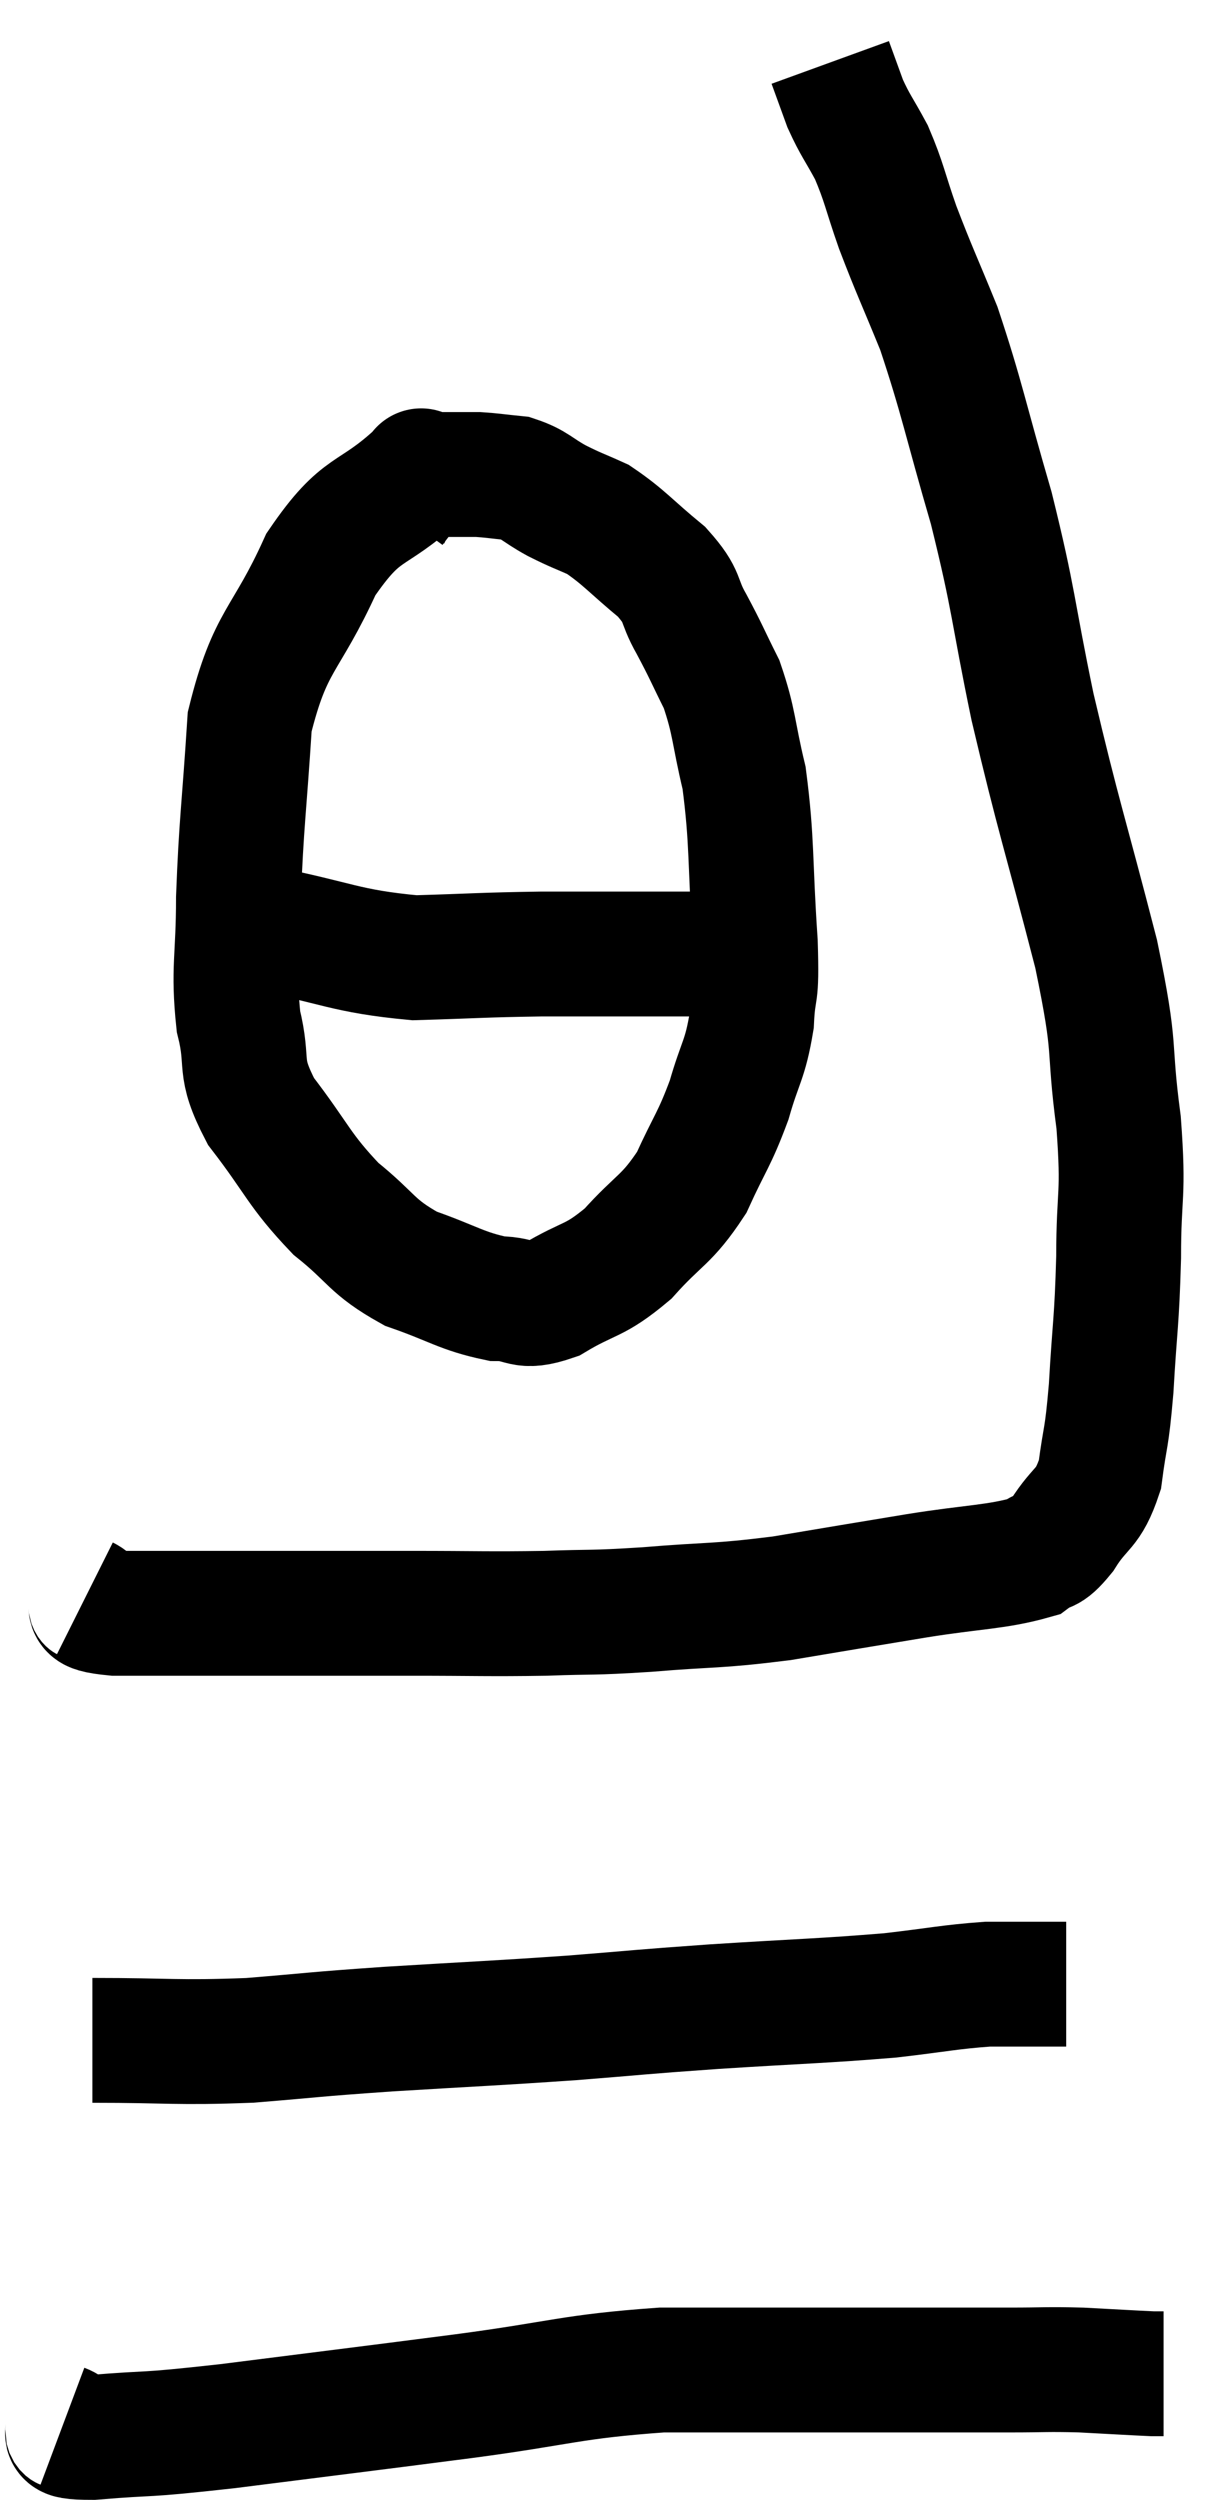 <svg xmlns="http://www.w3.org/2000/svg" viewBox="14.24 2.78 19.64 40.04" width="19.64" height="40.04"><path d="M 15.6 28.38 C 15.84 28.5, 15.465 28.56, 16.08 28.62 C 17.07 28.62, 16.875 28.62, 18.06 28.62 C 19.44 28.62, 19.59 28.62, 20.82 28.62 C 21.9 28.62, 22.035 28.635, 22.98 28.62 C 23.79 28.59, 23.655 28.62, 24.6 28.56 C 25.68 28.47, 25.68 28.515, 26.76 28.38 C 27.84 28.2, 27.915 28.185, 28.92 28.02 C 29.85 27.87, 30.195 27.885, 30.78 27.72 C 31.02 27.54, 30.99 27.69, 31.26 27.36 C 31.56 26.88, 31.665 26.985, 31.86 26.4 C 31.95 25.71, 31.965 25.89, 32.04 25.02 C 32.1 23.97, 32.13 23.985, 32.16 22.92 C 32.16 21.84, 32.25 21.975, 32.16 20.76 C 31.98 19.41, 32.145 19.725, 31.8 18.06 C 31.29 16.08, 31.2 15.885, 30.78 14.1 C 30.45 12.51, 30.495 12.435, 30.12 10.92 C 29.7 9.48, 29.655 9.165, 29.28 8.04 C 28.95 7.23, 28.89 7.125, 28.62 6.42 C 28.41 5.82, 28.41 5.715, 28.2 5.22 C 27.99 4.83, 27.945 4.8, 27.78 4.44 C 27.66 4.11, 27.6 3.945, 27.54 3.78 C 27.54 3.78, 27.54 3.78, 27.54 3.78 L 27.54 3.78" fill="none" stroke="black" stroke-width="2"></path><path d="M 20.94 10.38 C 20.16 11.1, 20.055 10.83, 19.38 11.82 C 18.81 13.08, 18.57 13.005, 18.24 14.34 C 18.15 15.75, 18.105 15.96, 18.06 17.16 C 18.06 18.15, 17.97 18.285, 18.06 19.14 C 18.24 19.86, 18.03 19.83, 18.42 20.58 C 19.02 21.36, 19.02 21.51, 19.62 22.14 C 20.22 22.62, 20.175 22.74, 20.82 23.1 C 21.51 23.34, 21.63 23.46, 22.2 23.58 C 22.65 23.58, 22.575 23.76, 23.1 23.58 C 23.7 23.22, 23.745 23.325, 24.3 22.86 C 24.81 22.29, 24.915 22.335, 25.32 21.72 C 25.62 21.06, 25.68 21.045, 25.92 20.4 C 26.1 19.77, 26.175 19.77, 26.28 19.14 C 26.31 18.51, 26.37 18.855, 26.34 17.88 C 26.25 16.56, 26.295 16.275, 26.16 15.24 C 25.98 14.49, 26.01 14.355, 25.8 13.74 C 25.56 13.26, 25.56 13.23, 25.32 12.78 C 25.08 12.36, 25.215 12.36, 24.84 11.94 C 24.33 11.52, 24.24 11.385, 23.82 11.1 C 23.49 10.95, 23.49 10.965, 23.16 10.8 C 22.83 10.62, 22.815 10.545, 22.5 10.44 C 22.2 10.41, 22.125 10.395, 21.9 10.38 C 21.75 10.38, 21.765 10.38, 21.6 10.38 C 21.42 10.38, 21.405 10.38, 21.24 10.38 C 21.09 10.38, 21.015 10.38, 20.94 10.38 C 20.94 10.38, 20.94 10.38, 20.94 10.38 C 20.94 10.38, 20.94 10.38, 20.94 10.38 C 20.94 10.38, 21.045 10.245, 20.94 10.38 C 20.73 10.65, 20.64 10.755, 20.52 10.92 L 20.46 11.04" fill="none" stroke="black" stroke-width="2"></path><path d="M 18.42 17.64 C 19.65 17.88, 19.755 18.015, 20.88 18.12 C 21.9 18.09, 21.93 18.075, 22.92 18.06 C 23.88 18.06, 24.09 18.06, 24.84 18.06 C 25.38 18.06, 25.47 18.06, 25.92 18.06 C 26.28 18.06, 26.46 18.06, 26.64 18.06 C 26.64 18.06, 26.64 18.06, 26.64 18.06 L 26.64 18.06" fill="none" stroke="black" stroke-width="2"></path><path d="M 15.72 35.46 C 16.98 35.46, 17.055 35.505, 18.24 35.46 C 19.35 35.37, 19.17 35.37, 20.46 35.28 C 21.93 35.19, 22.095 35.19, 23.4 35.1 C 24.54 35.01, 24.405 35.01, 25.68 34.92 C 27.09 34.83, 27.405 34.83, 28.5 34.74 C 29.28 34.65, 29.445 34.605, 30.06 34.56 C 30.51 34.56, 30.645 34.56, 30.96 34.56 C 31.14 34.56, 31.23 34.56, 31.32 34.56 L 31.32 34.56" fill="none" stroke="black" stroke-width="2"></path><path d="M 15.24 41.64 C 15.48 41.73, 15.06 41.82, 15.72 41.82 C 16.8 41.73, 16.395 41.805, 17.88 41.64 C 19.77 41.4, 19.92 41.385, 21.66 41.16 C 23.25 40.95, 23.37 40.845, 24.84 40.74 C 26.19 40.74, 26.145 40.74, 27.54 40.74 C 28.98 40.74, 29.415 40.74, 30.42 40.74 C 30.99 40.74, 30.99 40.725, 31.56 40.74 C 32.13 40.77, 32.37 40.785, 32.7 40.8 L 32.88 40.8" fill="none" stroke="black" stroke-width="2"></path></svg>